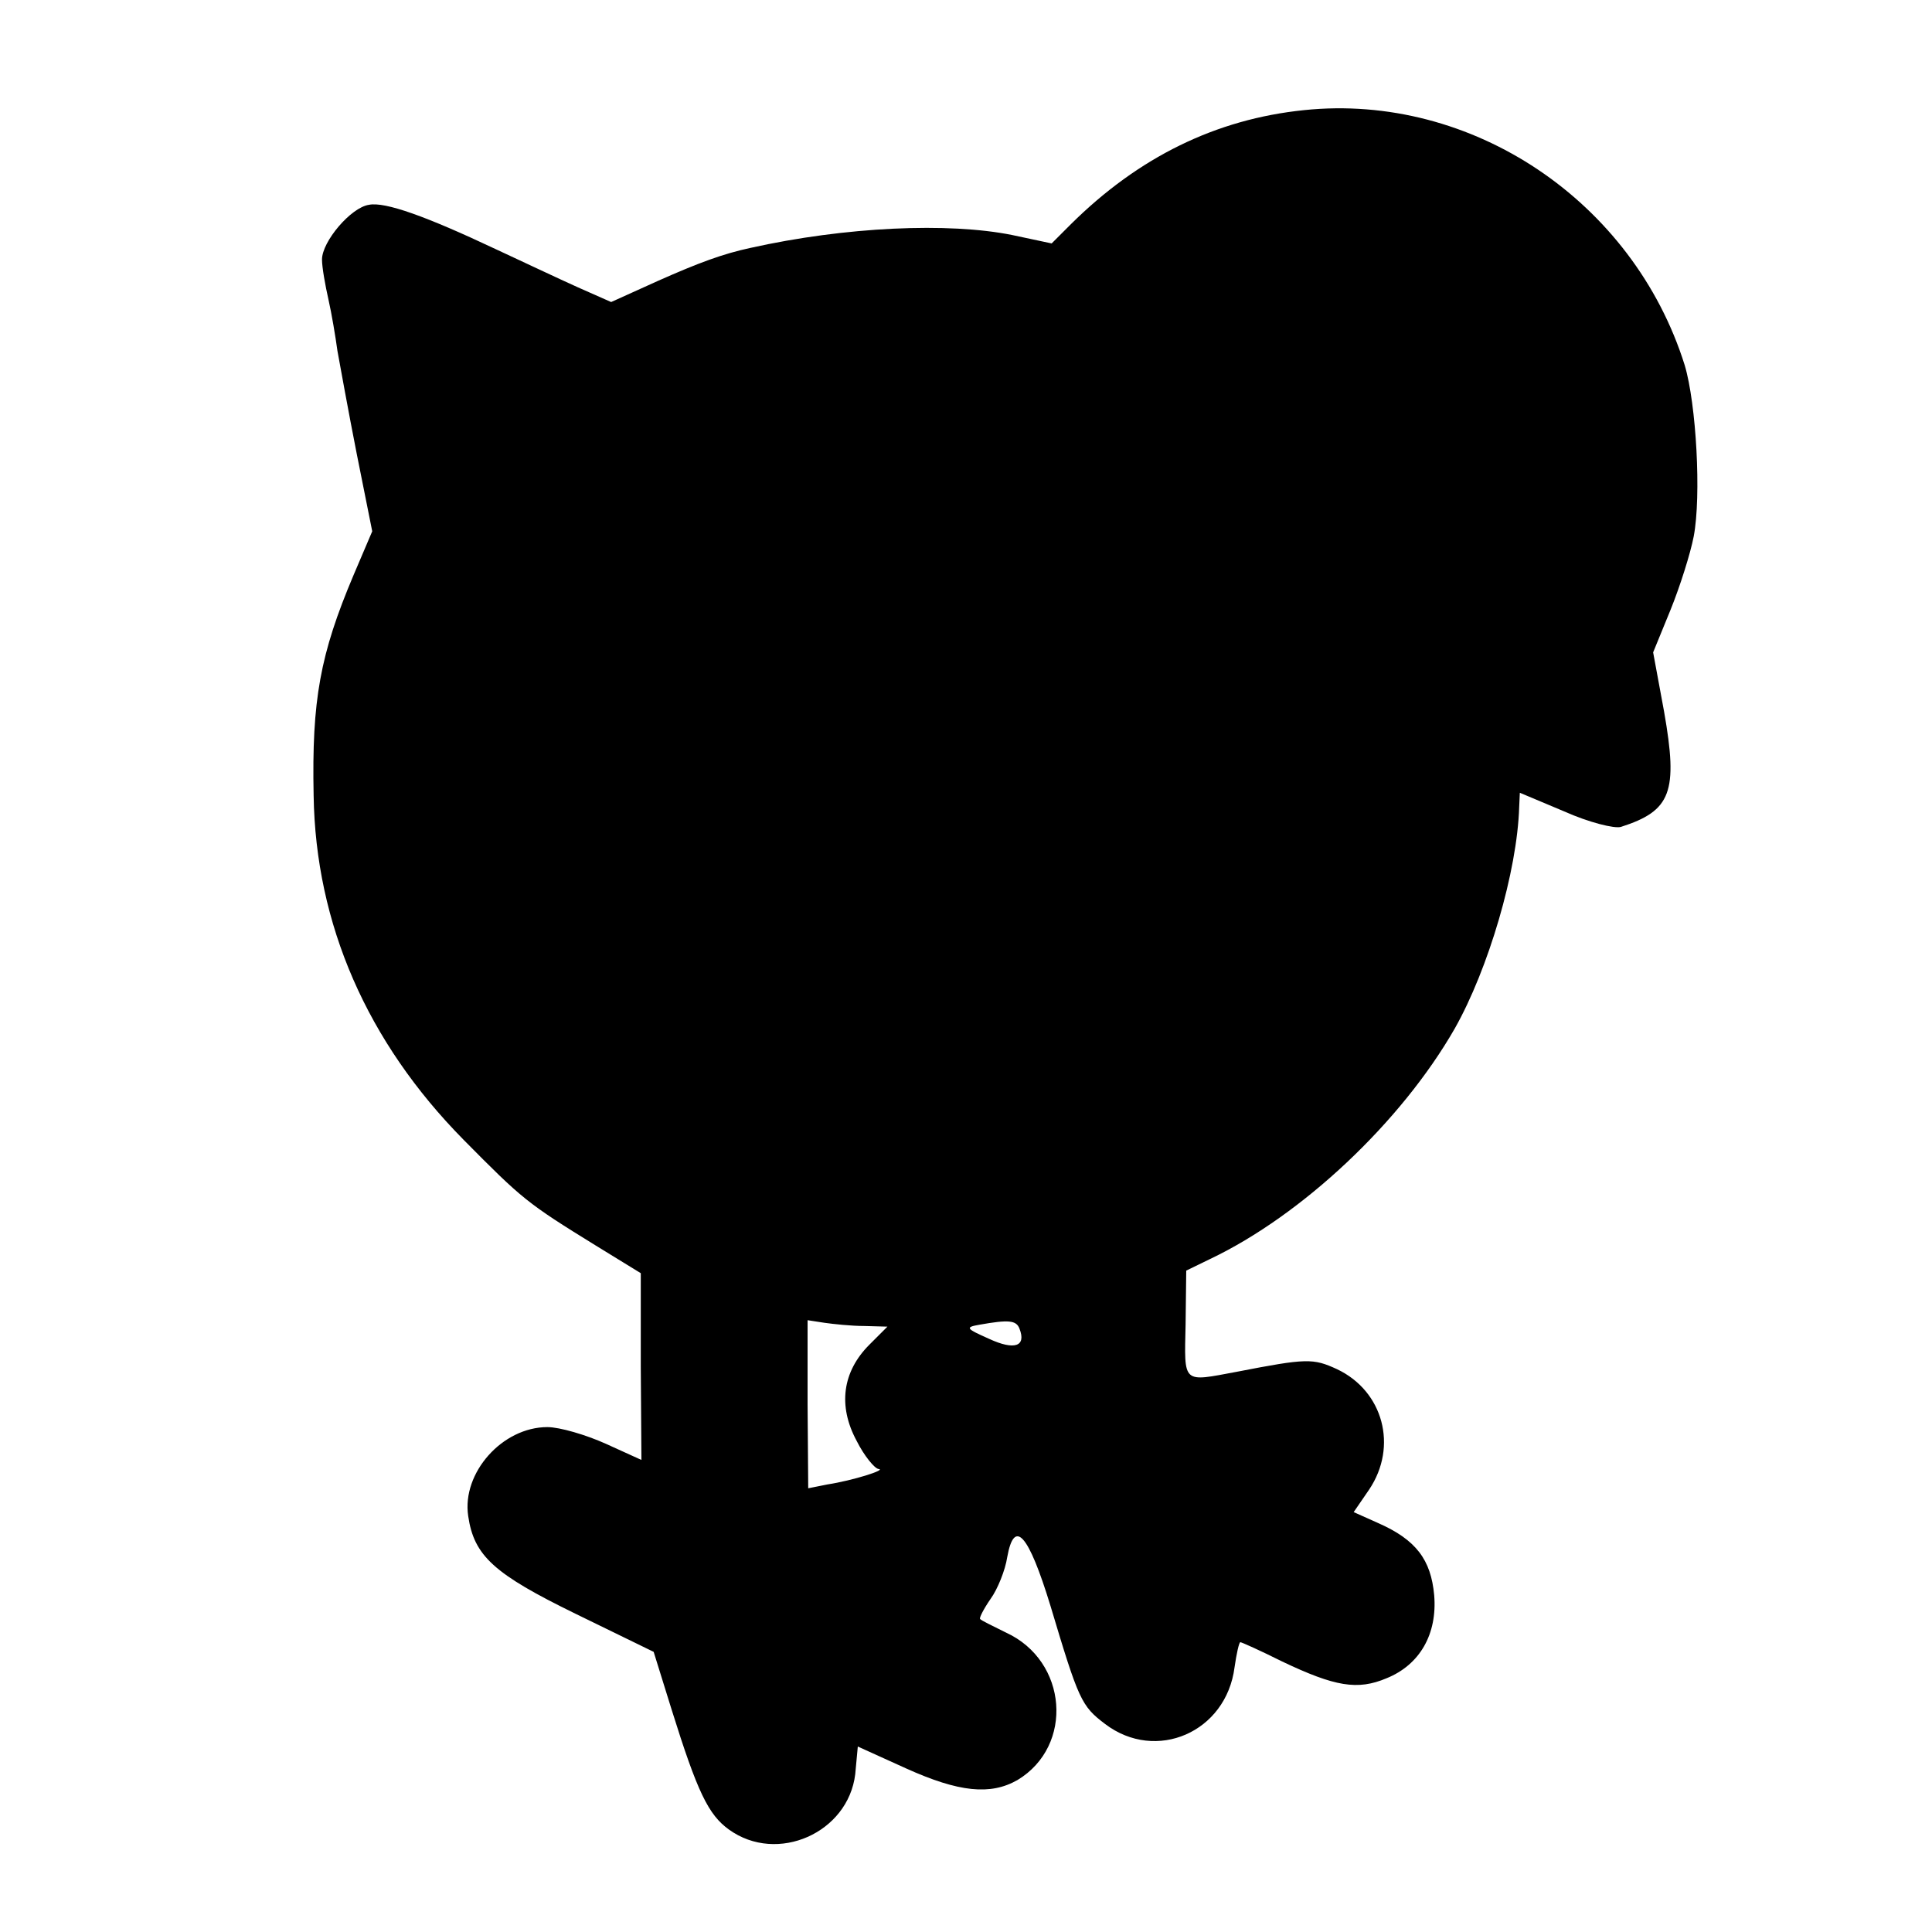<?xml version="1.0" standalone="no"?>
<!DOCTYPE svg PUBLIC "-//W3C//DTD SVG 20010904//EN"
 "http://www.w3.org/TR/2001/REC-SVG-20010904/DTD/svg10.dtd">
<svg version="1.0" xmlns="http://www.w3.org/2000/svg"
 width="300pt" height="300pt" viewBox="0 0 300 300"
 preserveAspectRatio="xMidYMid meet">
<g transform="translate(0,300) scale(0.1,-0.1)"
fill="#000000" stroke="none">
<path d="M2025 2829 c-137 -14 -257 -73 -362 -177 l-30 -30 -61 13 c-99 20
-259 13 -407 -20 -42 -9 -80 -23 -143 -51 l-73 -33 -52 23 c-29 13 -86 40
-127 59 -108 51 -172 74 -197 69 -28 -4 -73 -57 -73 -85 0 -12 5 -40 10 -62 5
-22 11 -58 14 -80 4 -22 17 -94 30 -160 l24 -120 -29 -68 c-52 -123 -65 -194
-62 -342 3 -200 83 -383 233 -535 91 -92 98 -98 205 -164 l70 -43 0 -145 1
-145 -55 25 c-31 14 -72 26 -91 26 -70 0 -133 -71 -123 -138 9 -62 40 -90 167
-152 l121 -59 28 -90 c40 -128 57 -163 89 -186 75 -54 185 -5 196 86 l4 43 75
-34 c82 -37 131 -42 173 -18 88 53 78 185 -18 229 -20 10 -39 19 -40 21 -2 1
5 15 16 31 11 15 23 45 26 65 11 61 33 36 67 -75 44 -147 48 -156 85 -184 79
-60 188 -13 201 88 3 21 7 39 9 39 2 0 31 -13 65 -30 82 -39 117 -45 162 -26
52 21 79 69 74 129 -5 55 -28 86 -87 112 l-38 17 24 35 c45 67 22 153 -50 187
-37 17 -47 17 -155 -4 -86 -16 -82 -20 -80 74 l1 83 37 18 c143 68 297 213
380 358 52 92 97 244 100 344 l1 22 69 -29 c38 -17 78 -27 88 -24 78 25 89 54
67 179 l-17 92 27 66 c15 37 31 88 36 114 12 63 4 206 -14 266 -80 255 -331
423 -591 396z m-683 -1888 l36 -1 -28 -28 c-42 -42 -49 -95 -20 -149 12 -24
28 -43 34 -44 14 -1 -40 -18 -79 -24 l-30 -6 -1 131 0 130 26 -4 c14 -2 42 -5
62 -5z m241 -4 c11 -28 -8 -34 -47 -16 -36 16 -38 18 -15 22 45 8 57 7 62 -6z"/>
</g>
</svg>
